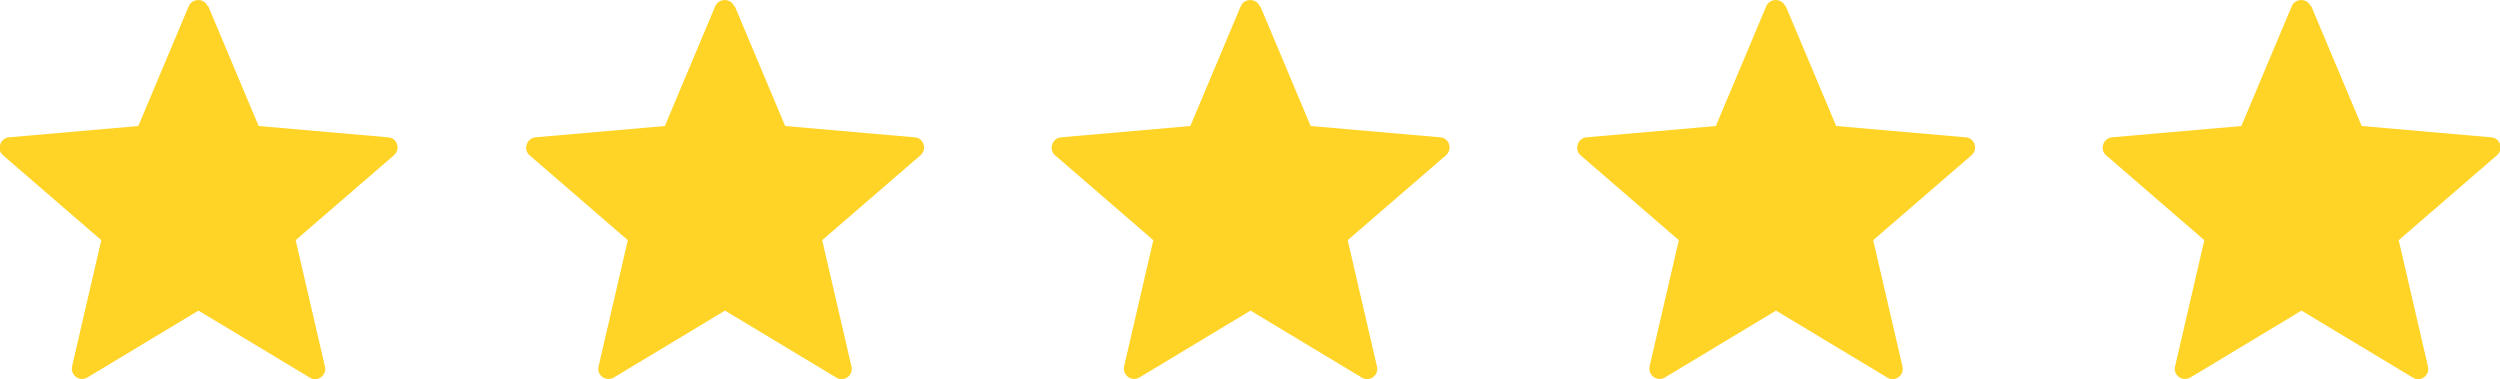 <?xml version="1.0" encoding="UTF-8"?>
<!DOCTYPE svg PUBLIC "-//W3C//DTD SVG 1.1//EN" "http://www.w3.org/Graphics/SVG/1.1/DTD/svg11.dtd">
<!-- Creator: CorelDRAW 2018 (64-Bit) -->
<svg xmlns="http://www.w3.org/2000/svg" xml:space="preserve" width="9.887mm" height="1.499mm" version="1.1" style="shape-rendering:geometricPrecision; text-rendering:geometricPrecision; image-rendering:optimizeQuality; fill-rule:evenodd; clip-rule:evenodd"
viewBox="0 0 48.62 7.37"
 xmlns:xlink="http://www.w3.org/1999/xlink">
 <defs>
  <style type="text/css">
   <![CDATA[
    .fil0 {fill:#FFD426}
   ]]>
  </style>
 </defs>
 <g id="Слой_x0020_1">
  <path class="fil0" d="M4.05 0.12l0.98 2.33 2.52 0.22c0.17,0.01 0.25,0.23 0.11,0.35l-1.91 1.65 0.57 2.46c0.04,0.17 -0.15,0.31 -0.3,0.21l-2.16 -1.3 -2.16 1.3c-0.15,0.09 -0.33,-0.04 -0.3,-0.21l0.57 -2.46 -1.91 -1.65c-0.13,-0.11 -0.06,-0.33 0.11,-0.35l2.52 -0.22 0.98 -2.33c0.07,-0.16 0.3,-0.16 0.37,0l0 0zm40.9 0l0.98 2.33 2.52 0.22c0.17,0.01 0.25,0.23 0.11,0.35l-1.91 1.65 0.57 2.46c0.04,0.17 -0.15,0.31 -0.3,0.21l-2.16 -1.3 -2.16 1.3c-0.15,0.09 -0.34,-0.04 -0.3,-0.21l0.57 -2.46 -1.91 -1.65c-0.13,-0.11 -0.06,-0.33 0.11,-0.35l2.52 -0.22 0.98 -2.33c0.07,-0.16 0.3,-0.16 0.37,0l0 0zm-10.22 0l0.98 2.33 2.52 0.22c0.17,0.01 0.25,0.23 0.11,0.35l-1.91 1.65 0.57 2.46c0.04,0.17 -0.15,0.31 -0.3,0.21l-2.16 -1.3 -2.16 1.3c-0.15,0.09 -0.33,-0.04 -0.3,-0.21l0.57 -2.46 -1.91 -1.65c-0.13,-0.11 -0.06,-0.33 0.11,-0.35l2.52 -0.22 0.98 -2.33c0.07,-0.16 0.3,-0.16 0.37,0l0 0zm-10.22 0l0.98 2.33 2.52 0.22c0.17,0.01 0.25,0.23 0.11,0.35l-1.91 1.65 0.57 2.46c0.04,0.17 -0.15,0.31 -0.3,0.21l-2.16 -1.3 -2.16 1.3c-0.15,0.09 -0.33,-0.04 -0.3,-0.21l0.57 -2.46 -1.91 -1.65c-0.13,-0.11 -0.06,-0.33 0.11,-0.35l2.52 -0.22 0.98 -2.33c0.07,-0.16 0.3,-0.16 0.37,0l0 0zm-10.22 0l0.98 2.33 2.52 0.22c0.17,0.01 0.25,0.23 0.11,0.35l-1.91 1.65 0.57 2.46c0.04,0.17 -0.15,0.31 -0.3,0.21l-2.16 -1.3 -2.16 1.3c-0.15,0.09 -0.34,-0.04 -0.3,-0.21l0.57 -2.46 -1.91 -1.65c-0.13,-0.11 -0.06,-0.33 0.11,-0.35l2.52 -0.22 0.98 -2.33c0.07,-0.16 0.3,-0.16 0.37,0l0 0z"/>
 </g>
</svg>
